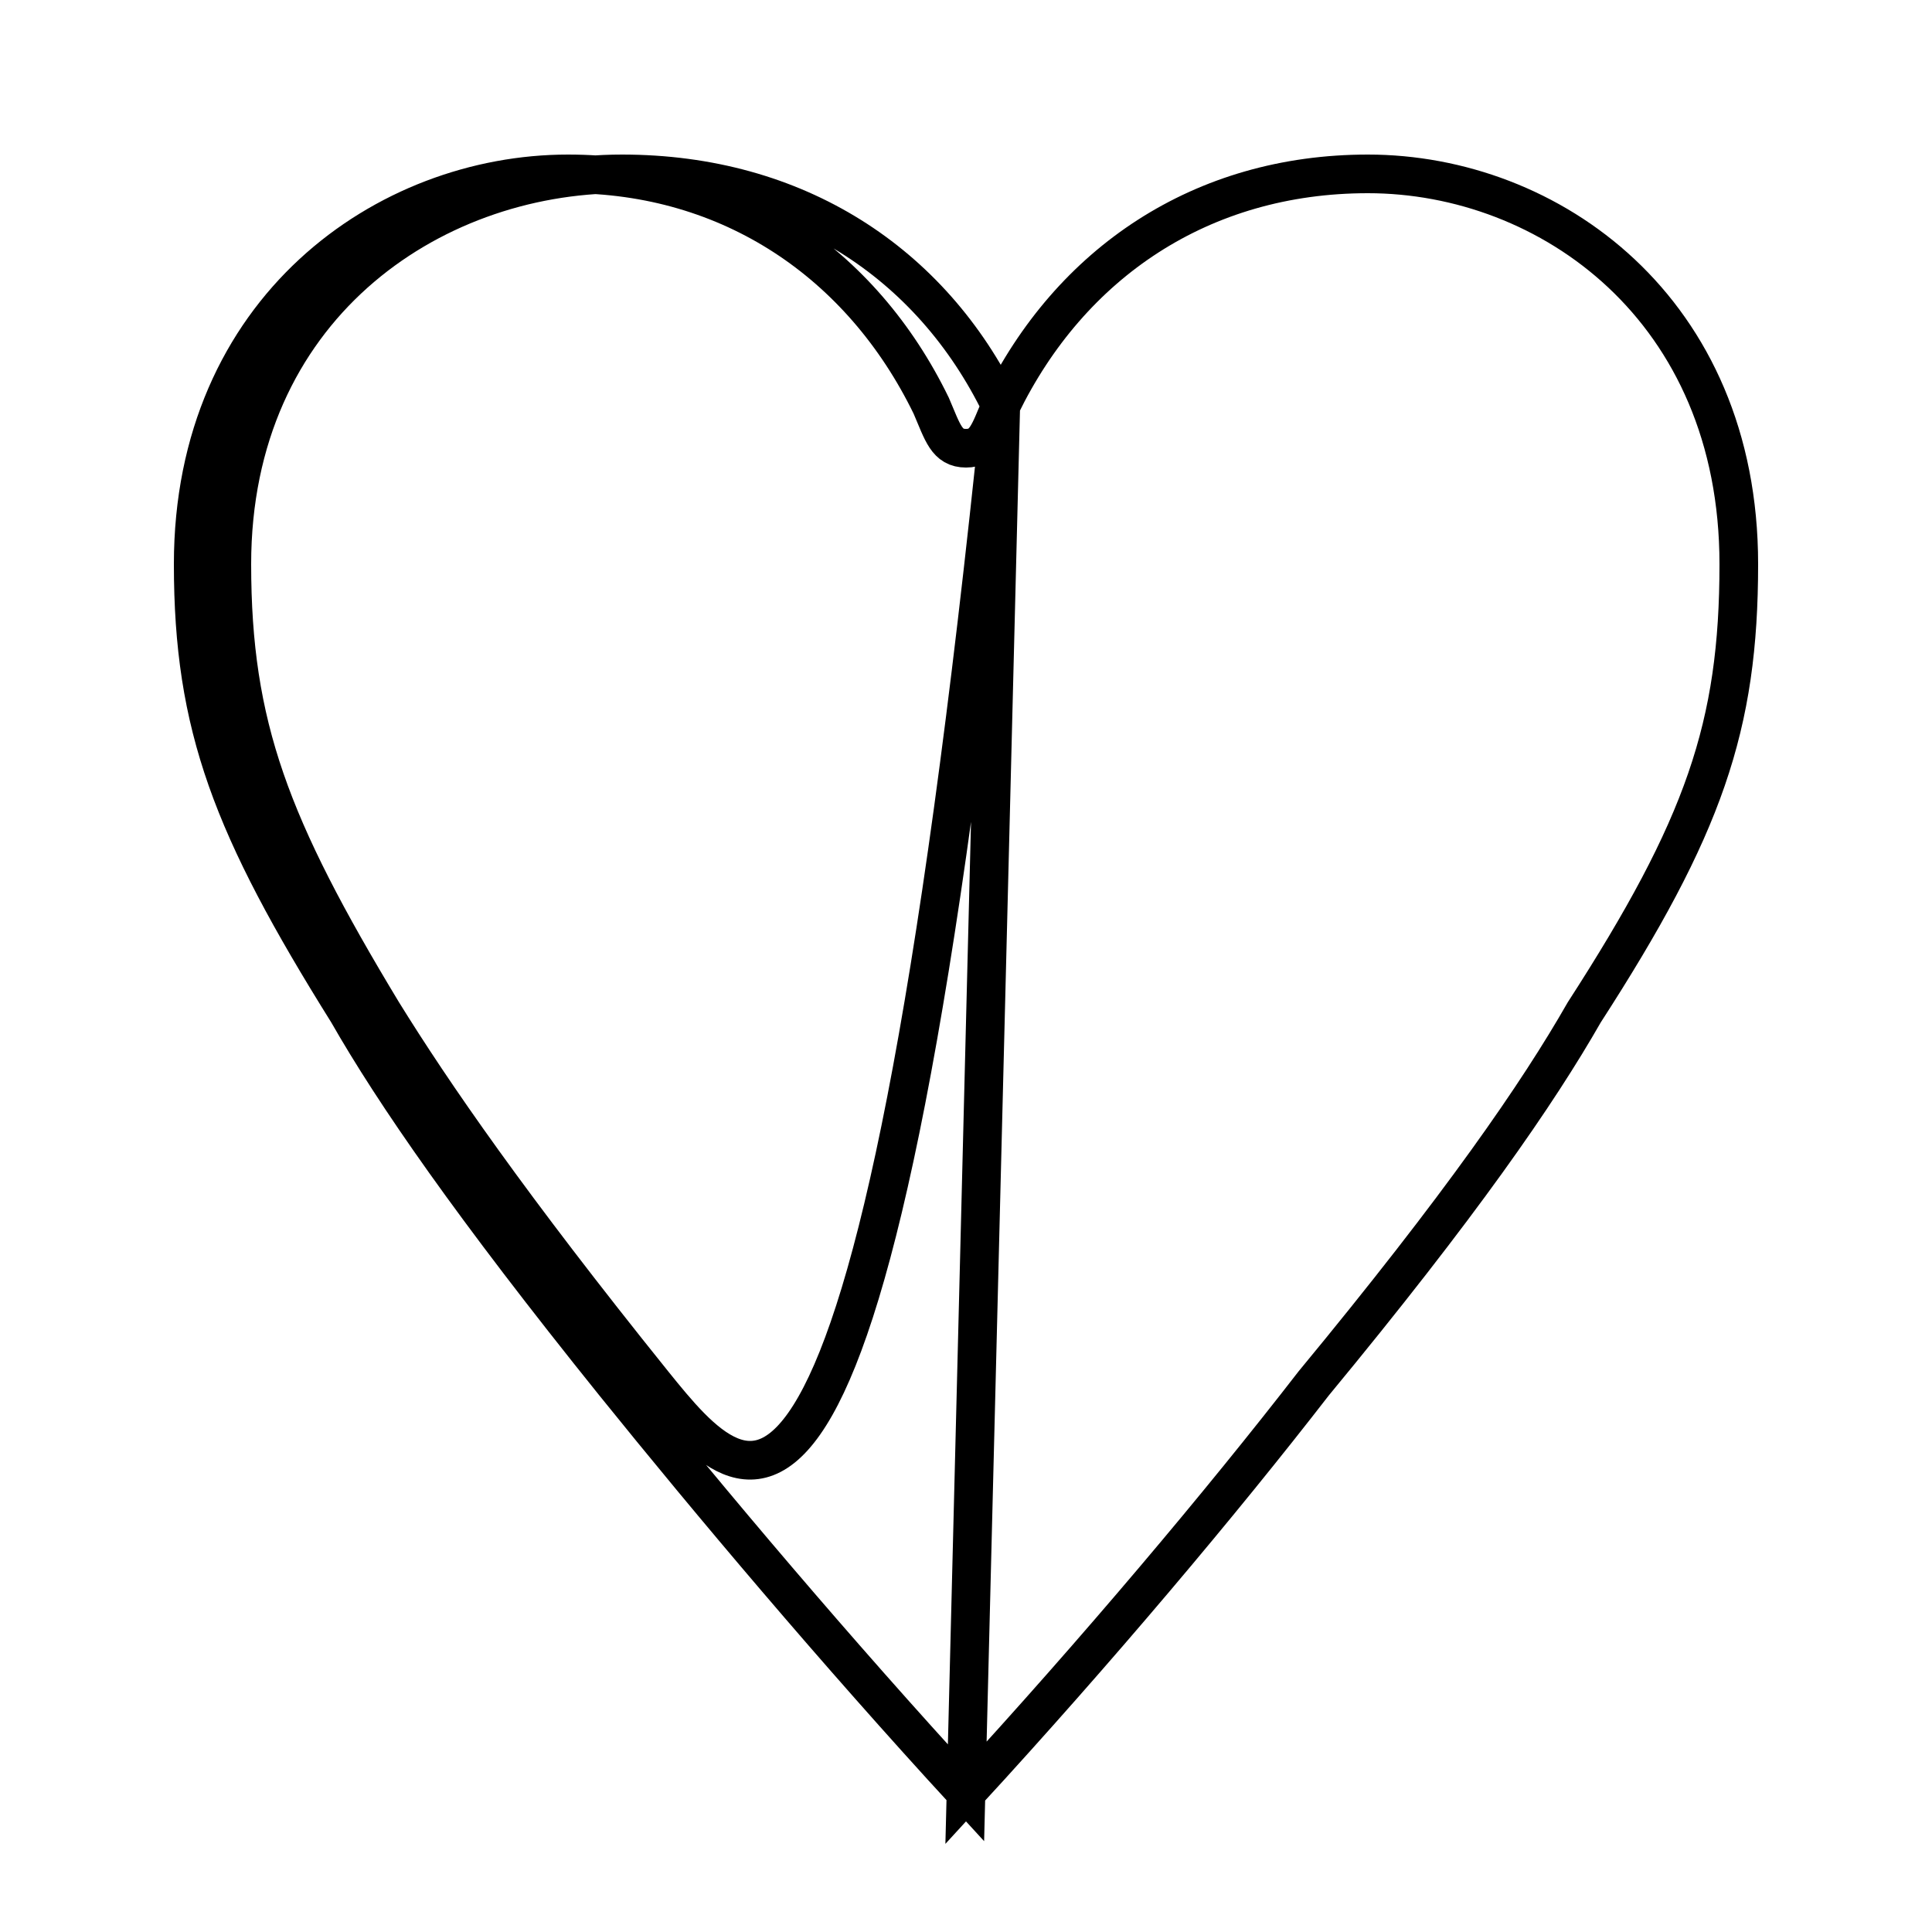 <?xml version='1.0' encoding='utf8'?>
<svg viewBox="0.0 -6.0 50.0 50.0" version="1.1" xmlns="http://www.w3.org/2000/svg">
<rect x="0.0" y="-6.0" width="50.0" height="50.0" fill="#808080" stroke="none"/>
<rect x="-1000" y="-1000" width="2000" height="2000" stroke="white" fill="white"/>
<g style="fill:white;stroke:#000000;  stroke-width:1">
<path d="M 25.9 -33.5 C 24.1 -37.2 20.6 -39.5 16.1 -39.5 C 11.1 -39.5 6.0 -36.0 6.0 -29.4 C 6.0 -25.2 7.0 -22.6 9.9 -17.8 C 11.2 -15.7 13.2 -12.8 16.9 -8.2 C 19.4 -5.1 22.6 -1.3 25.9 -33.5 Z M 25.0 2.4 C 21.6 -1.3 18.4 -5.1 15.9 -8.2 C 12.2 -12.8 10.2 -15.7 9.0 -17.8 C 6.0 -22.6 5.0 -25.2 5.0 -29.4 C 5.0 -36.0 10.0 -39.5 14.7 -39.5 C 18.9 -39.5 22.3 -37.2 24.1 -33.5 C 24.4 -32.8 24.5 -32.4 25.0 -32.4 C 25.5 -32.4 25.6 -32.8 25.9 -33.5 Z M 25.9 -33.5 C 27.7 -37.2 31.1 -39.5 35.4 -39.5 C 40.1 -39.5 45.0 -36.0 45.0 -29.4 C 45.0 -25.2 44.1 -22.6 41.0 -17.8 C 39.8 -15.7 37.8 -12.8 34.0 -8.2 C 31.6 -5.1 28.4 -1.3 25.0 2.4 Z" transform="translate(0.0 38.0)" />
</g>
</svg>